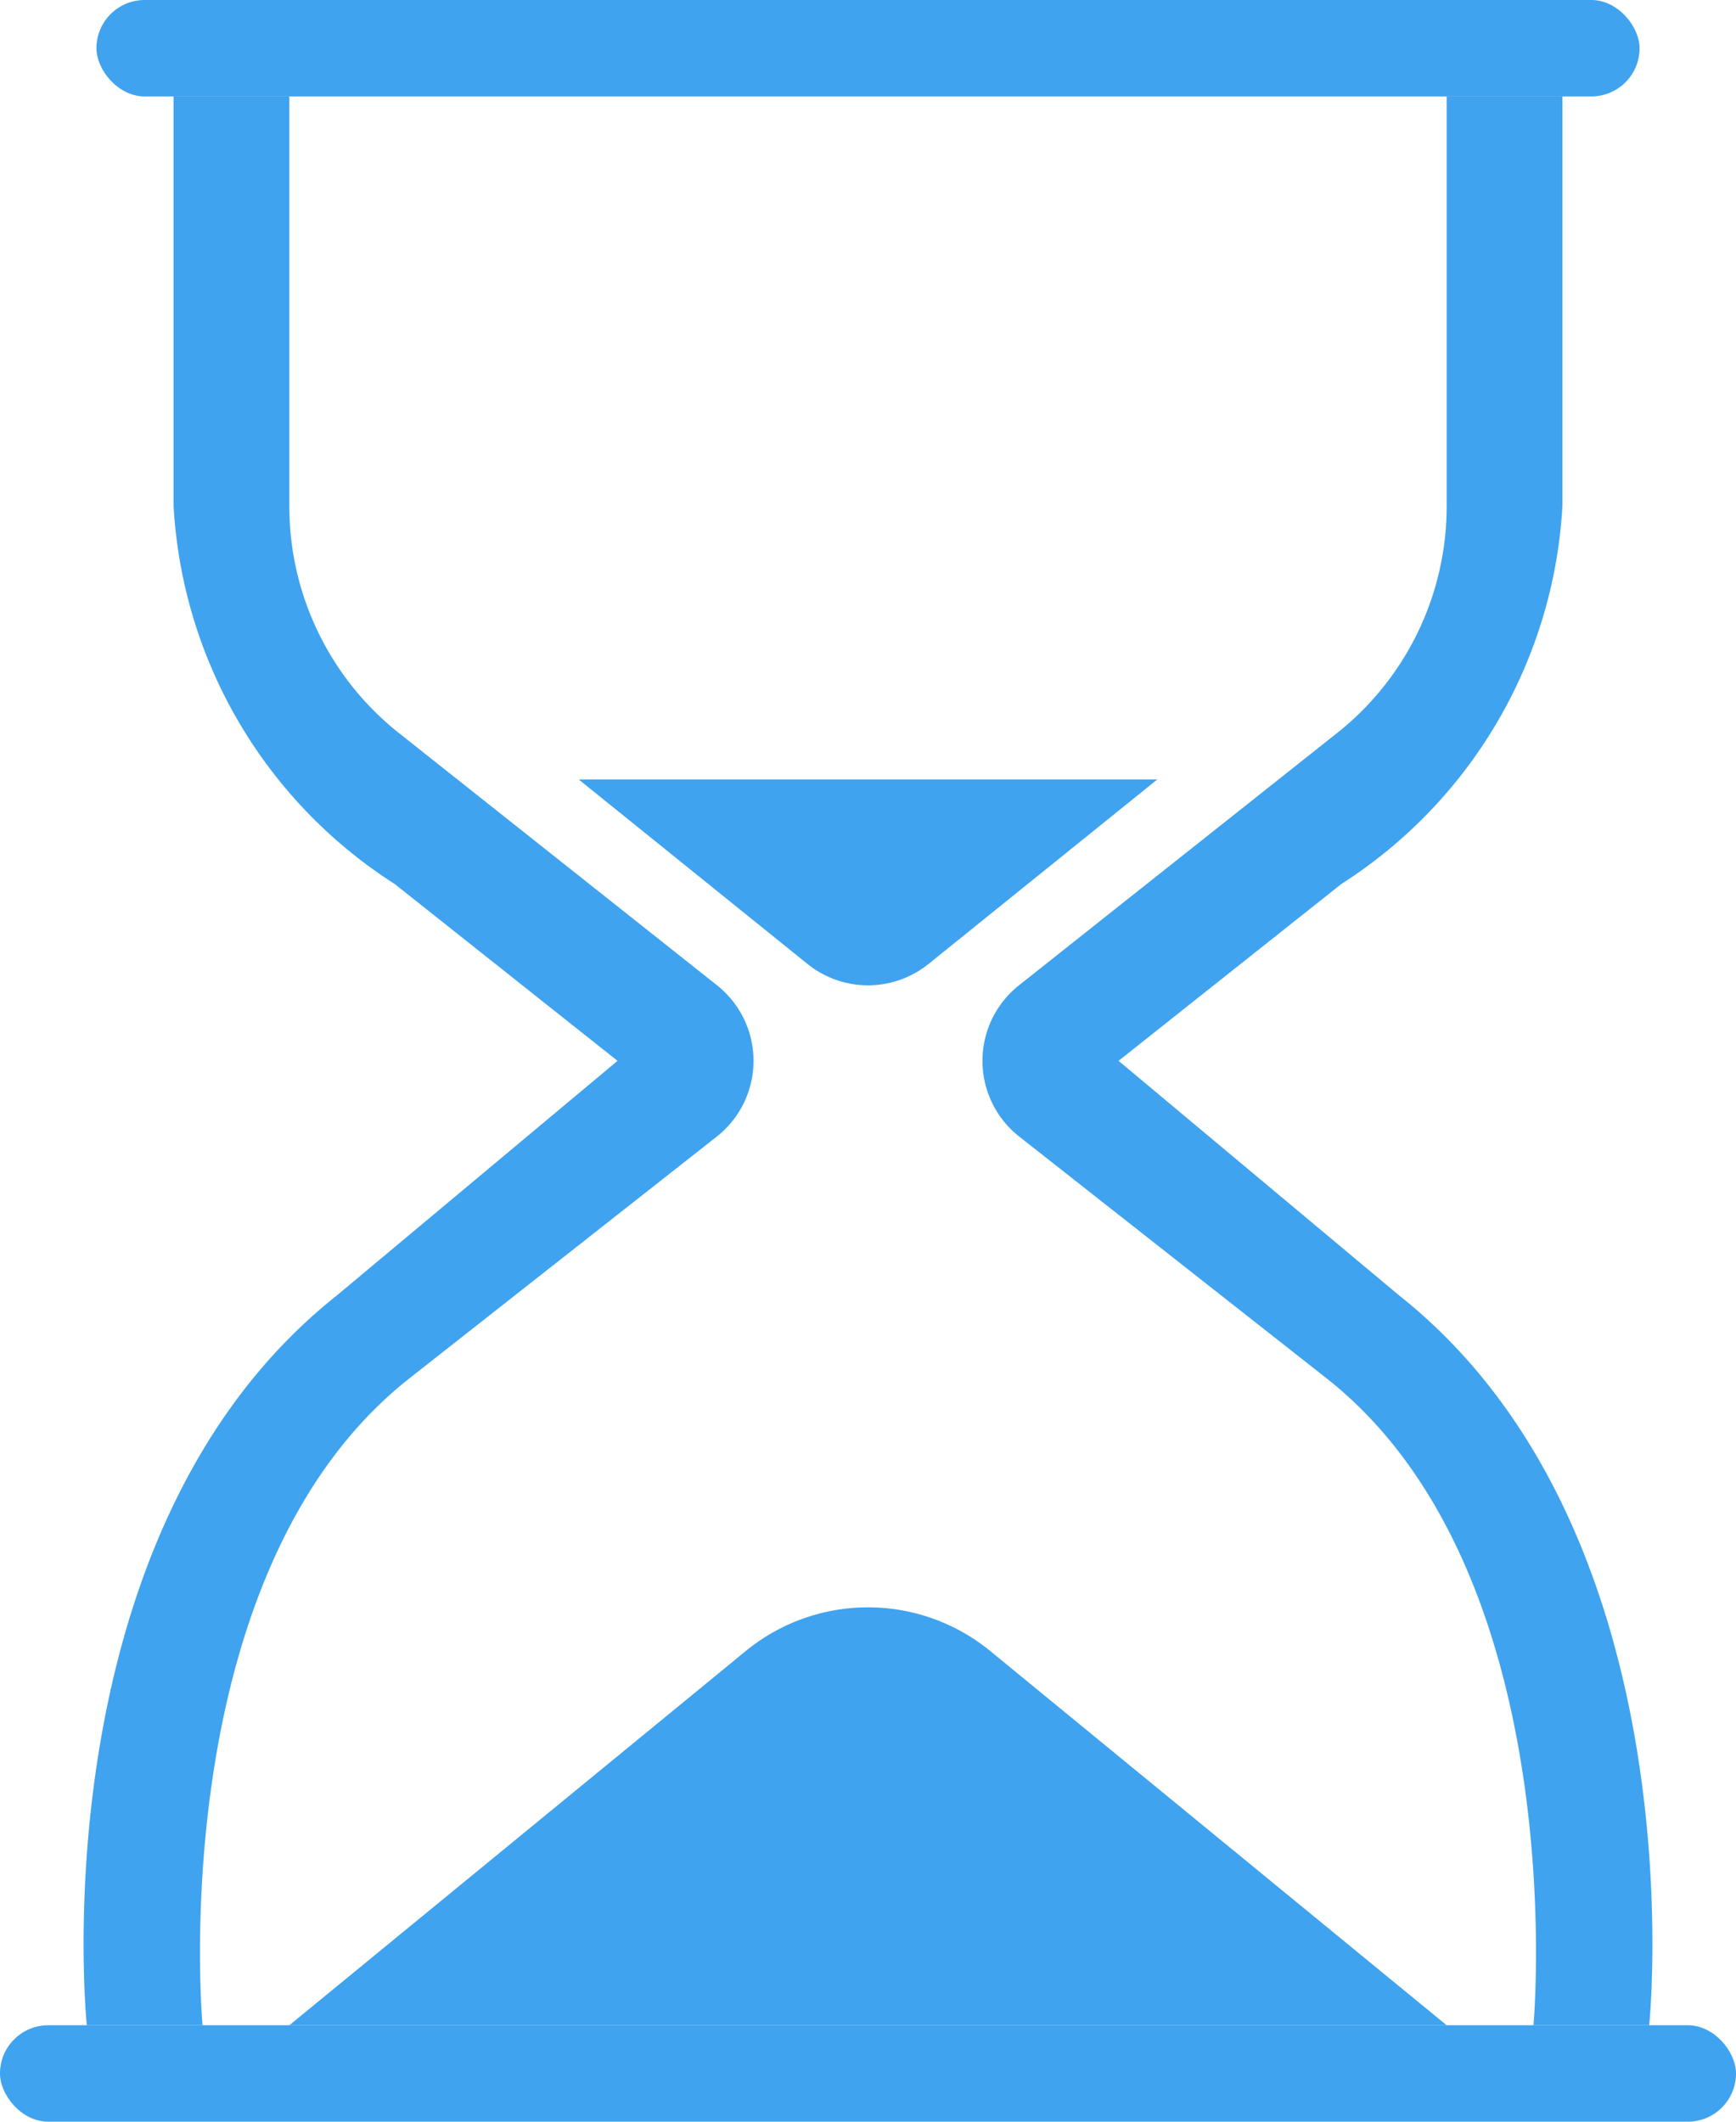 <svg xmlns="http://www.w3.org/2000/svg" width="18" height="22" viewBox="0 0 18 22">
  <g id="Сгруппировать_1124" data-name="Сгруппировать 1124" transform="translate(-591 -634.618)">
    <g id="Сгруппировать_1122" data-name="Сгруппировать 1122">
      <path id="Контур_5811" data-name="Контур 5811" d="M592.8,639.867v-4.249H594v4.249a3,3,0,0,0,1.135,2.351l3.3,2.617a1,1,0,0,1,0,1.566l-3.2,2.517c-2.559,2.031-2.135,6.7-2.135,6.7h-1.2s-.524-5.093,2.591-7.566l2.912-2.434-2.311-1.834A4.981,4.981,0,0,1,592.8,639.867Z" fill="#3fa3ef"/>
    </g>
    <g id="Сгруппировать_1123" data-name="Сгруппировать 1123">
      <path id="Контур_5812" data-name="Контур 5812" d="M607.2,639.867v-4.249H606v4.249a3,3,0,0,1-1.135,2.351l-3.3,2.617a1,1,0,0,0,0,1.566l3.2,2.517c2.559,2.031,2.135,6.7,2.135,6.7h1.2s.524-5.093-2.591-7.566l-2.911-2.434,2.31-1.834A4.979,4.979,0,0,0,607.2,639.867Z" fill="#3fa3ef"/>
    </g>
    <rect id="Прямоугольник_379" data-name="Прямоугольник 379" width="18" height="1" rx="0.5" transform="translate(591 655.618)" fill="#3fa3ef"/>
    <rect id="Прямоугольник_380" data-name="Прямоугольник 380" width="16" height="1" rx="0.5" transform="translate(592 634.618)" fill="#3fa3ef"/>
    <path id="Контур_5813" data-name="Контур 5813" d="M594,655.618l4.732-3.88a2,2,0,0,1,2.536,0l4.732,3.88Z" fill="#3fa3ef"/>
    <path id="Контур_5814" data-name="Контур 5814" d="M597,642.7l2.372,1.913a1,1,0,0,0,1.256,0L603,642.7Z" fill="#3fa3ef"/>
  </g>
</svg>
